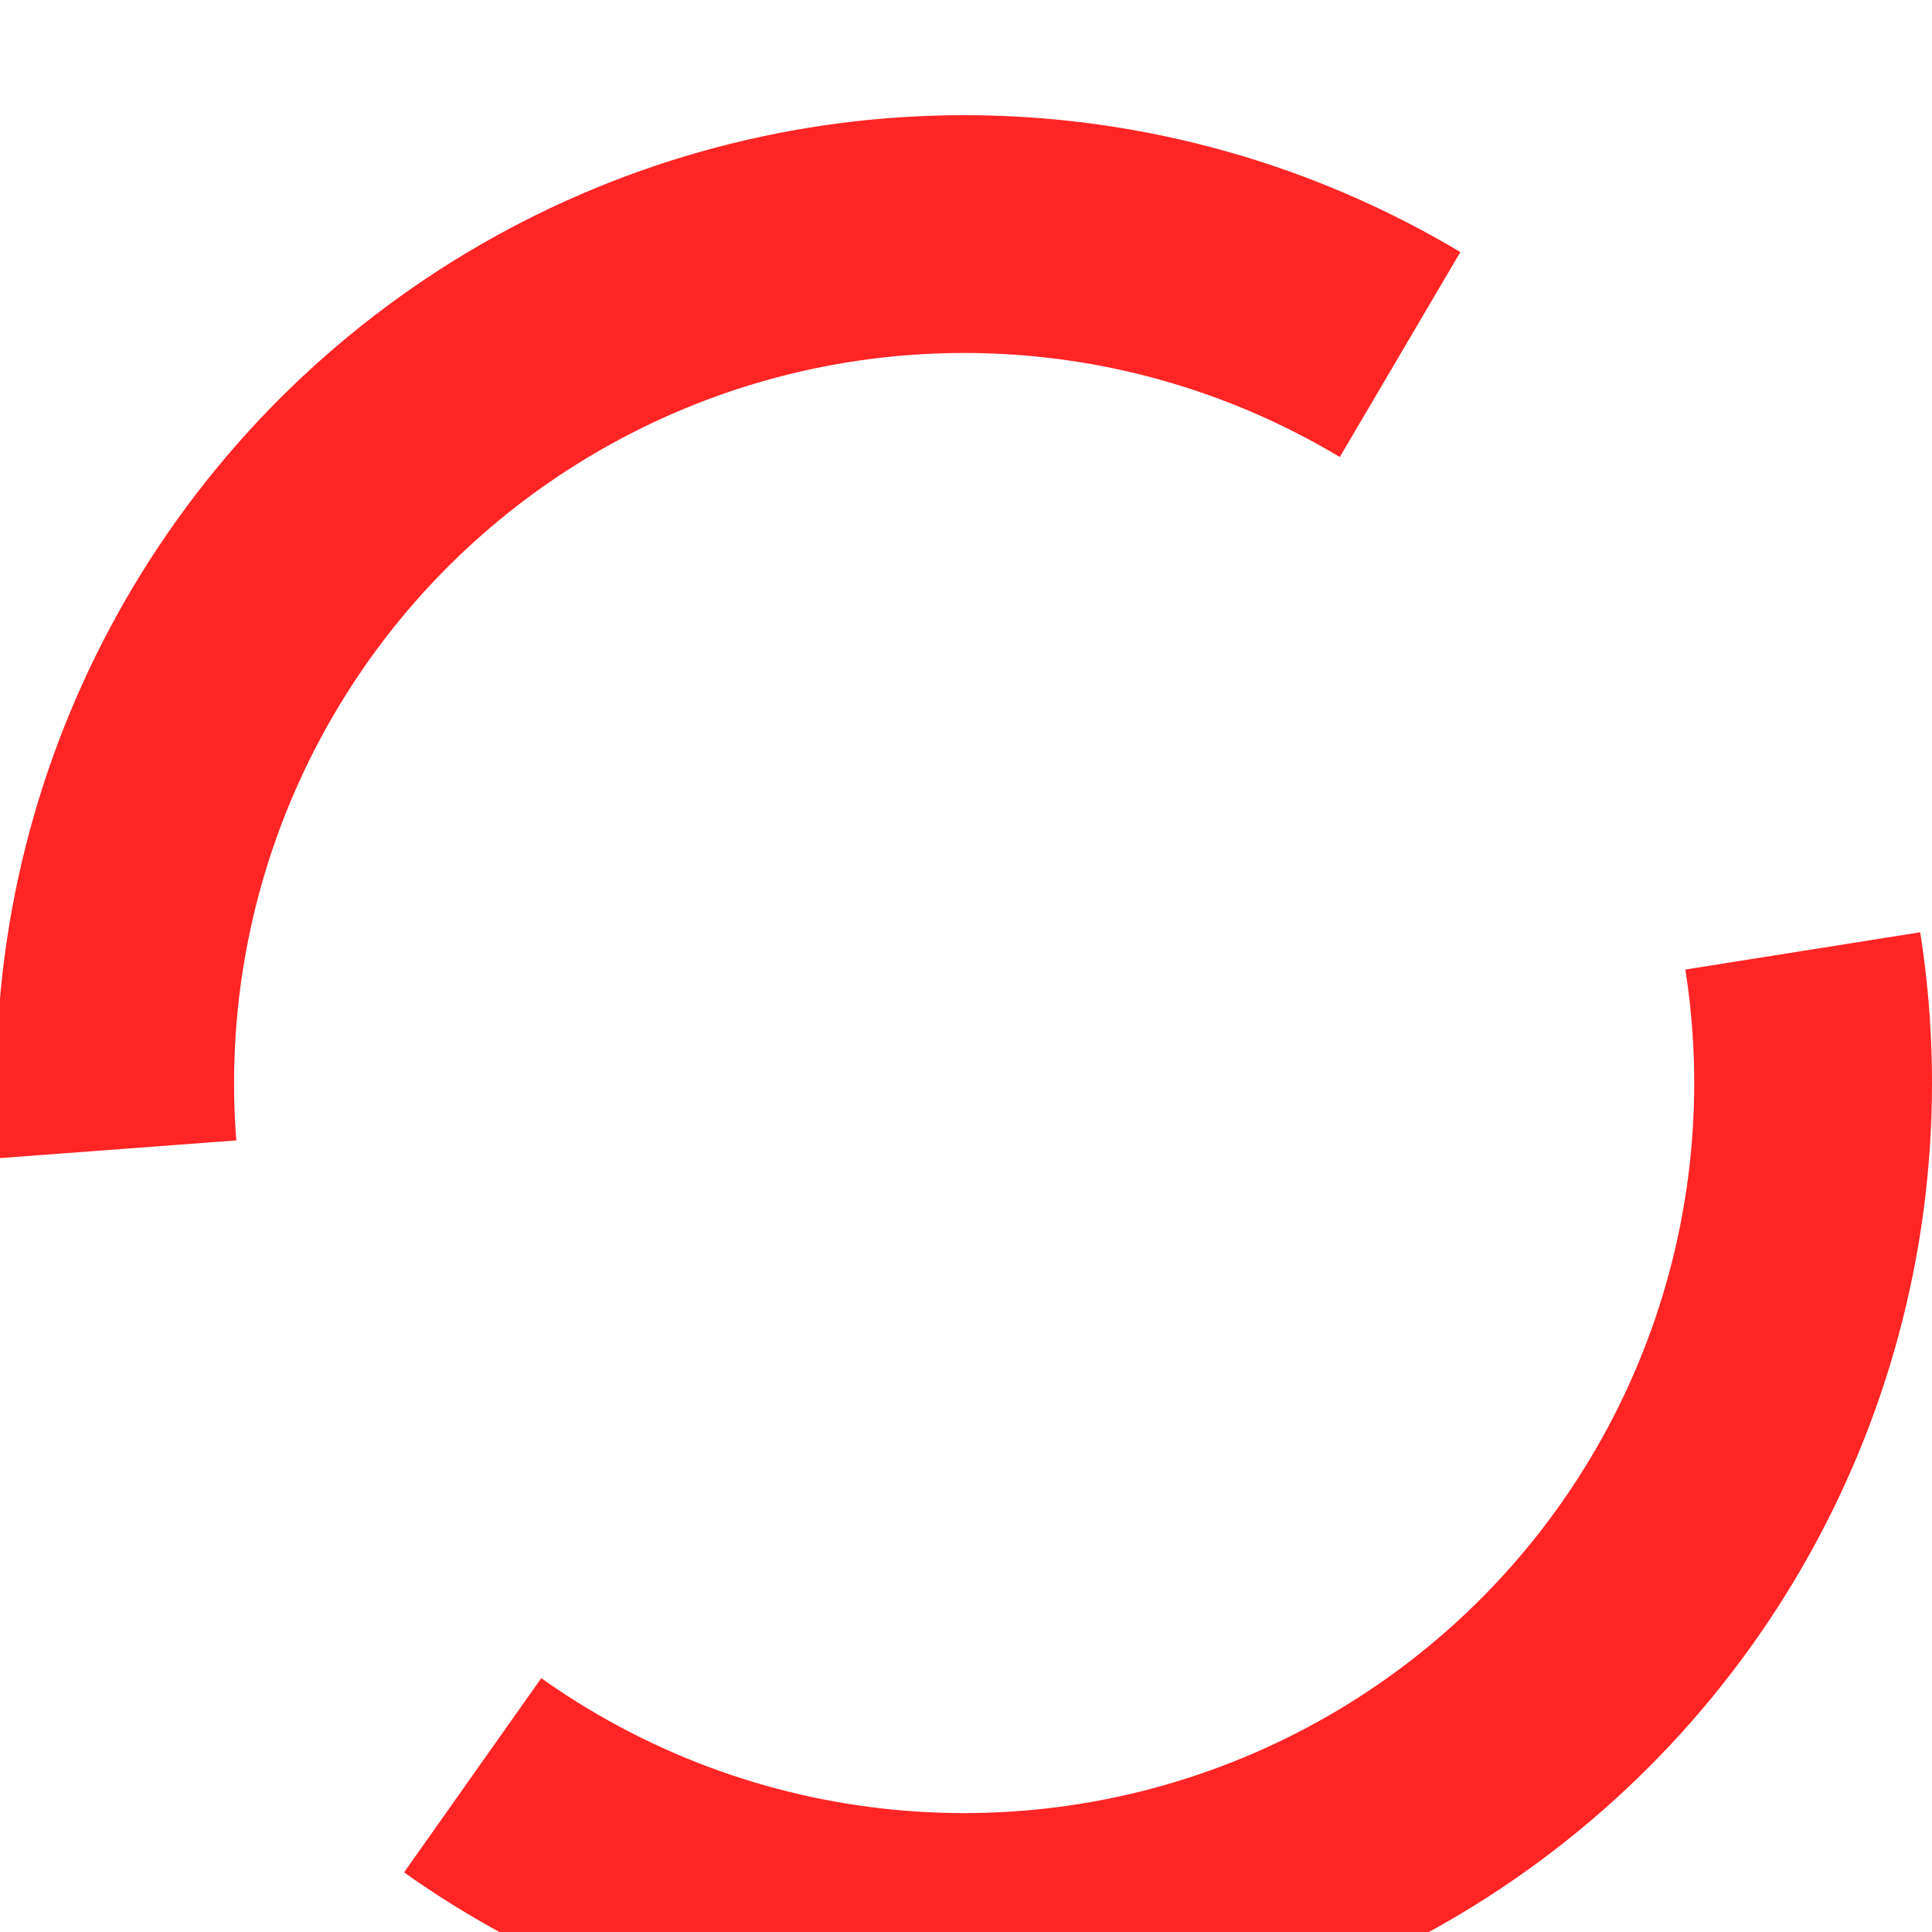 <svg width="520" height="520" viewBox="0 0 520 520" fill="none" xmlns="http://www.w3.org/2000/svg">
<g clip-path="url(#clip0_50_48)">
<g filter="url(#filter0_d_50_48)">
<circle cx="259.5" cy="260.5" r="260.5" fill="white"/>
<circle cx="259.5" cy="260.5" r="228.5" stroke="#FF2525" stroke-width="64" stroke-dasharray="500 200"/>
</g>
</g>
<defs>
<filter id="filter0_d_50_48" x="-21" y="0" width="561" height="572" filterUnits="userSpaceOnUse" color-interpolation-filters="sRGB">
<feFlood flood-opacity="0" result="BackgroundImageFix"/>
<feColorMatrix in="SourceAlpha" type="matrix" values="0 0 0 0 0 0 0 0 0 0 0 0 0 0 0 0 0 0 127 0" result="hardAlpha"/>
<feMorphology radius="15" operator="erode" in="SourceAlpha" result="effect1_dropShadow_50_48"/>
<feOffset dy="31"/>
<feGaussianBlur stdDeviation="17.5"/>
<feComposite in2="hardAlpha" operator="out"/>
<feColorMatrix type="matrix" values="0 0 0 0 0 0 0 0 0 0 0 0 0 0 0 0 0 0 0.1 0"/>
<feBlend mode="normal" in2="BackgroundImageFix" result="effect1_dropShadow_50_48"/>
<feBlend mode="normal" in="SourceGraphic" in2="effect1_dropShadow_50_48" result="shape"/>
</filter>
<clipPath id="clip0_50_48">
<rect width="520" height="520" fill="white"/>
</clipPath>
</defs>
</svg>

